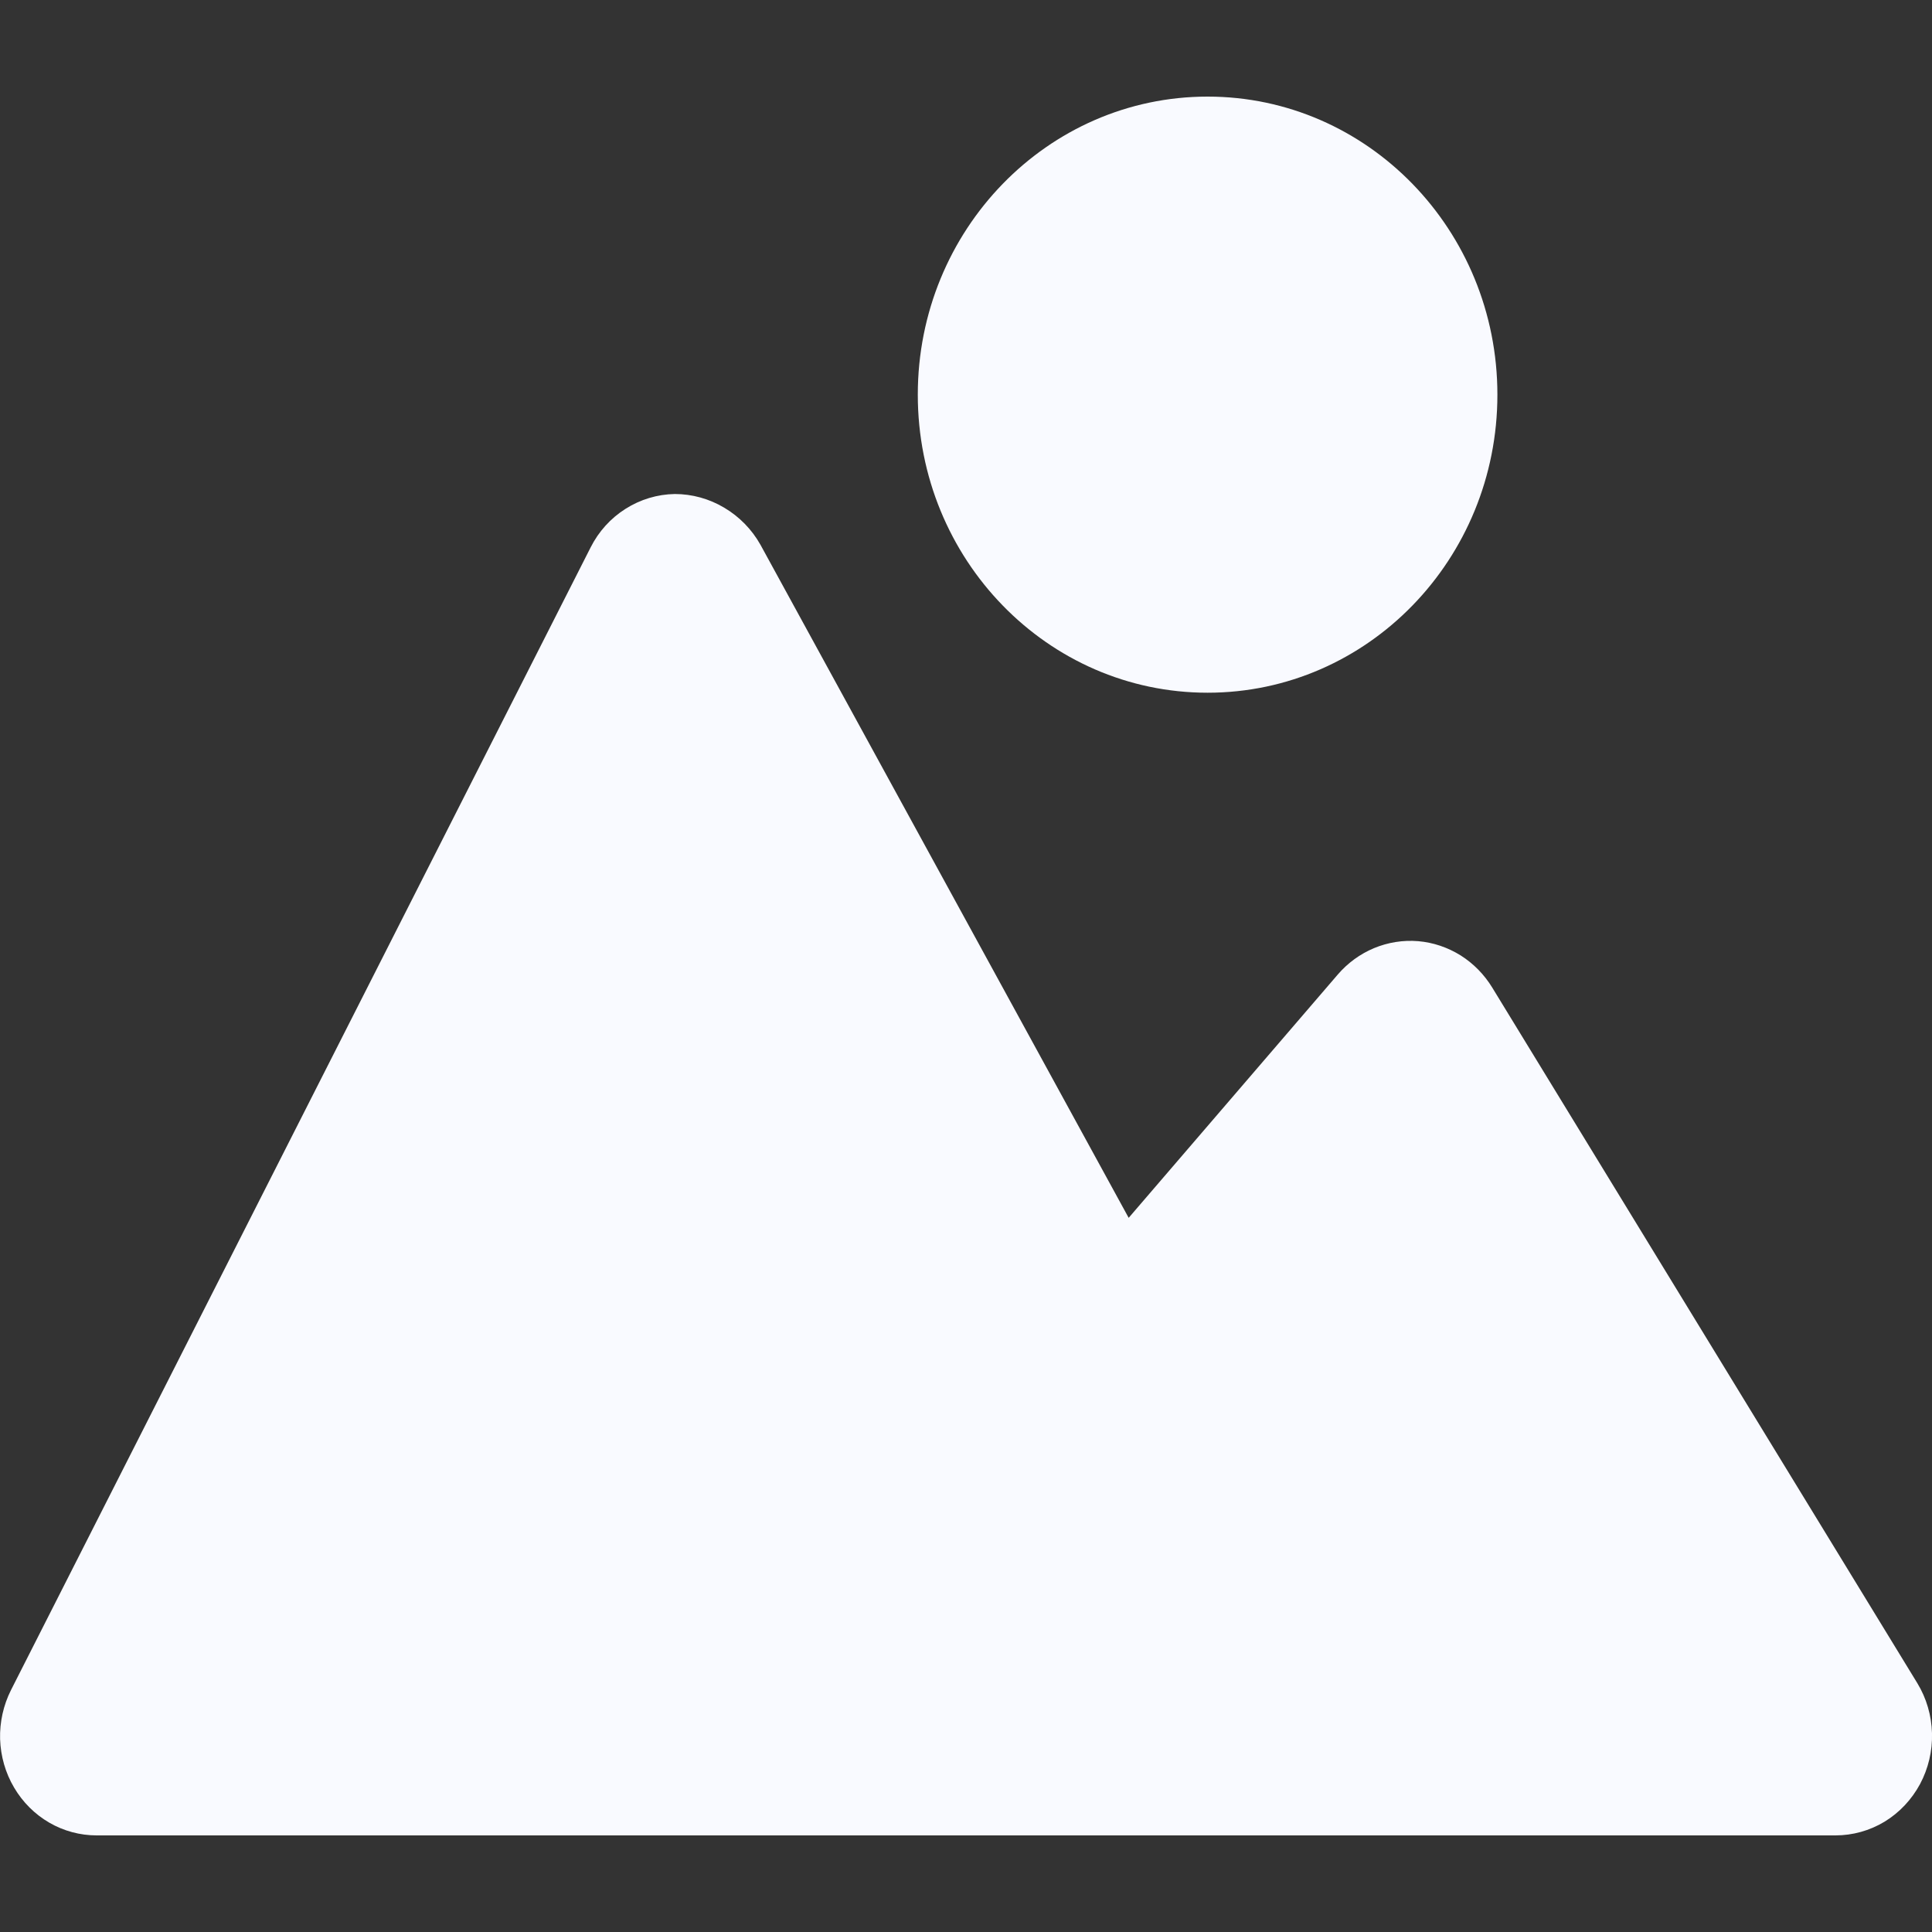<svg width="20" height="20" viewBox="0 0 20 20" fill="none" xmlns="http://www.w3.org/2000/svg">
<rect x="0" y="0" width="20" height="20" fill="#333333" stroke="none"/>
<path d="M19.848 17.424L15.448 10.224C15.365 10.088 15.253 9.974 15.12 9.89C14.986 9.807 14.836 9.756 14.681 9.743C14.525 9.73 14.369 9.755 14.224 9.815C14.08 9.875 13.951 9.969 13.848 10.089L11.684 12.607L7.872 5.639C7.782 5.479 7.652 5.347 7.496 5.255C7.341 5.163 7.165 5.114 6.985 5.114C6.805 5.117 6.629 5.17 6.476 5.267C6.322 5.364 6.197 5.502 6.114 5.667L0.114 17.495C0.035 17.652 -0.004 17.827 0.001 18.004C0.007 18.181 0.056 18.353 0.146 18.505C0.235 18.656 0.36 18.781 0.51 18.868C0.66 18.955 0.829 19 1.001 19H19C19.179 19 19.355 18.951 19.509 18.858C19.663 18.764 19.789 18.63 19.876 18.469C19.962 18.308 20.005 18.126 20 17.943C19.995 17.759 19.943 17.58 19.848 17.424Z" fill="#F9FAFF"/>
<path d="M12.501 7.171C14.158 7.171 15.501 5.79 15.501 4.086C15.501 2.382 14.158 1 12.501 1C10.844 1 9.501 2.382 9.501 4.086C9.501 5.79 10.844 7.171 12.501 7.171Z" fill="#F9FAFF"/>
</svg>
